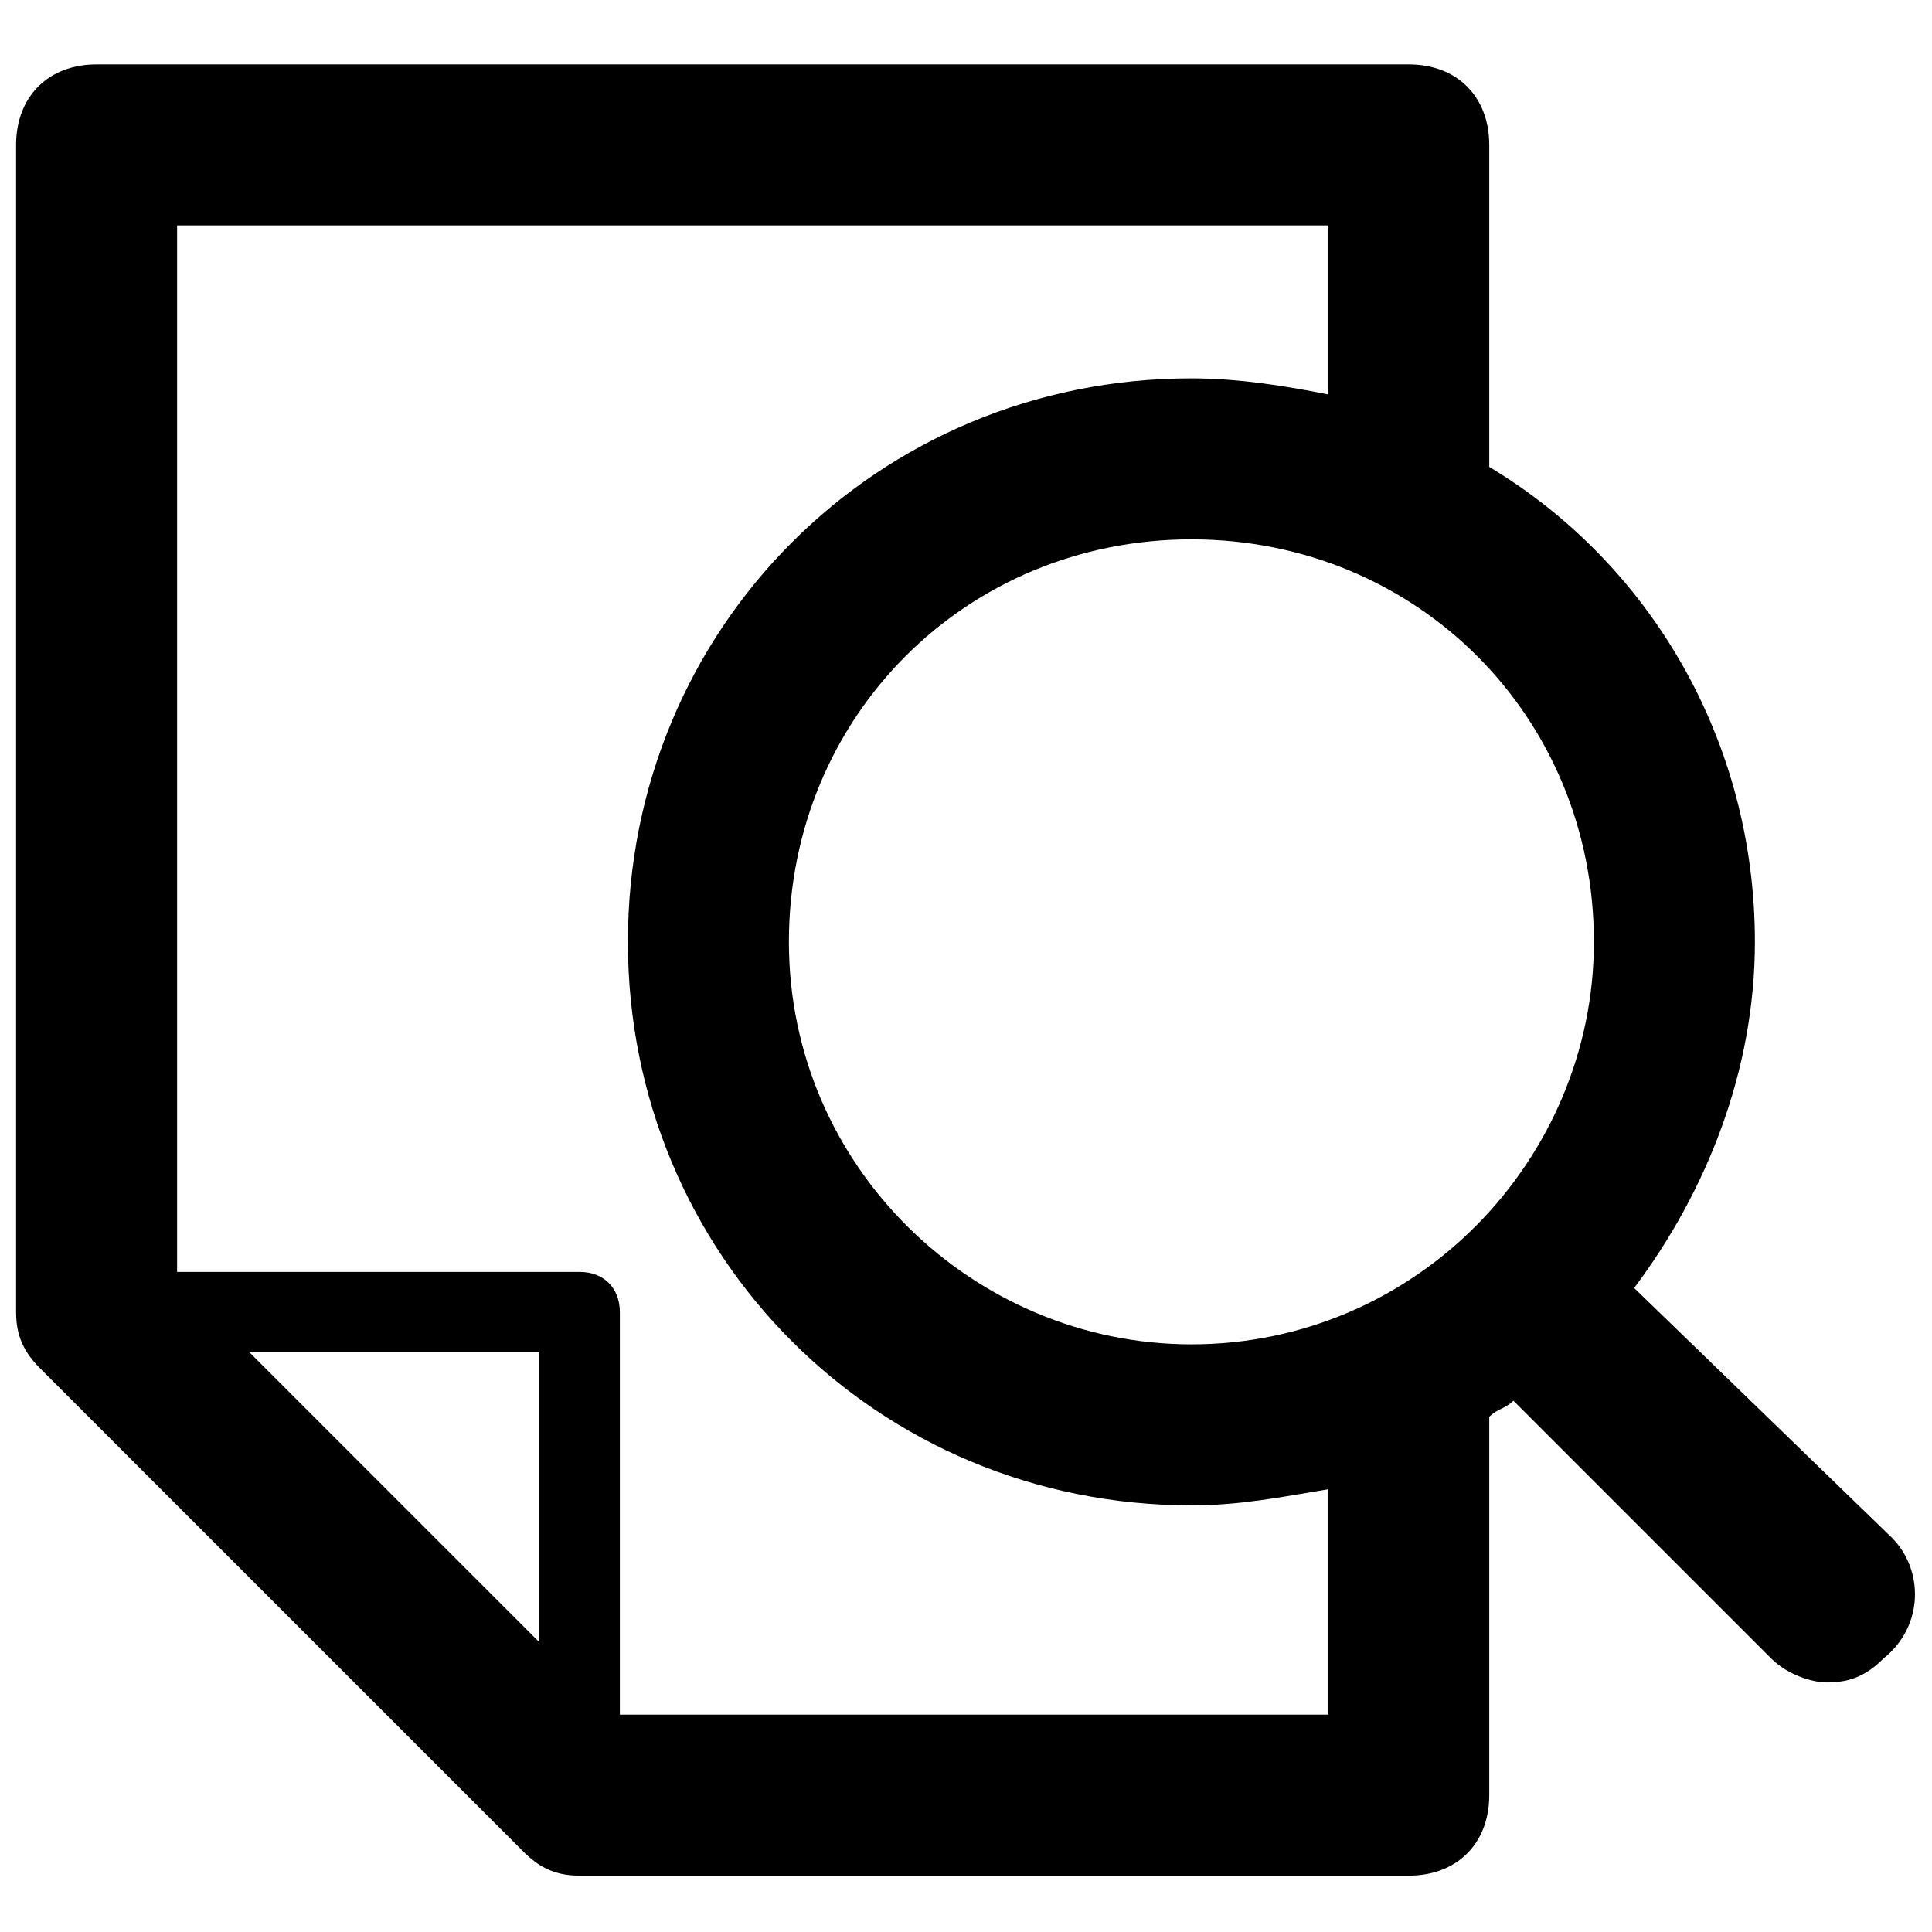 <?xml version="1.0" encoding="utf-8"?>
<!-- Generator: Adobe Illustrator 25.0.0, SVG Export Plug-In . SVG Version: 6.00 Build 0)  -->
<svg version="1.1" id="Calque_1" xmlns="http://www.w3.org/2000/svg" xmlns:xlink="http://www.w3.org/1999/xlink" x="0px" y="0px"
	 viewBox="0 0 24 24" style="enable-background:new 0 0 24 24;" xml:space="preserve">
<path d="M23.5,19.1L20.3,16c0.9-1.2,1.5-2.7,1.5-4.3c0-2.5-1.3-4.7-3.3-5.9v-4c0-0.6-0.4-1-1-1H1.2c-0.6,0-1,0.4-1,1v14.5
	c0,0.3,0.1,0.5,0.3,0.7l6,6c0.2,0.2,0.4,0.3,0.7,0.3h10.3c0.6,0,1-0.4,1-1v-4.7c0.1-0.1,0.2-0.1,0.3-0.2l3.2,3.2
	c0.2,0.2,0.5,0.3,0.7,0.3c0.3,0,0.5-0.1,0.7-0.3C23.9,20.2,23.9,19.5,23.5,19.1z M19.8,11.7c0,2.7-2.2,5-5,5c-2.7,0-5-2.2-5-5
	c0-2.8,2.2-5,5-5C17.6,6.7,19.8,8.9,19.8,11.7z M3.1,16.8h3.6v3.6L3.1,16.8z M16.5,21.3H7.7v-5c0-0.3-0.2-0.5-0.5-0.5h-5v-13h14.3
	v2.1c-0.5-0.1-1.1-0.2-1.7-0.2c-3.9,0-7,3.1-7,7c0,3.9,3.1,7,7,7c0.6,0,1.1-0.1,1.7-0.2V21.3z"/>
</svg>
